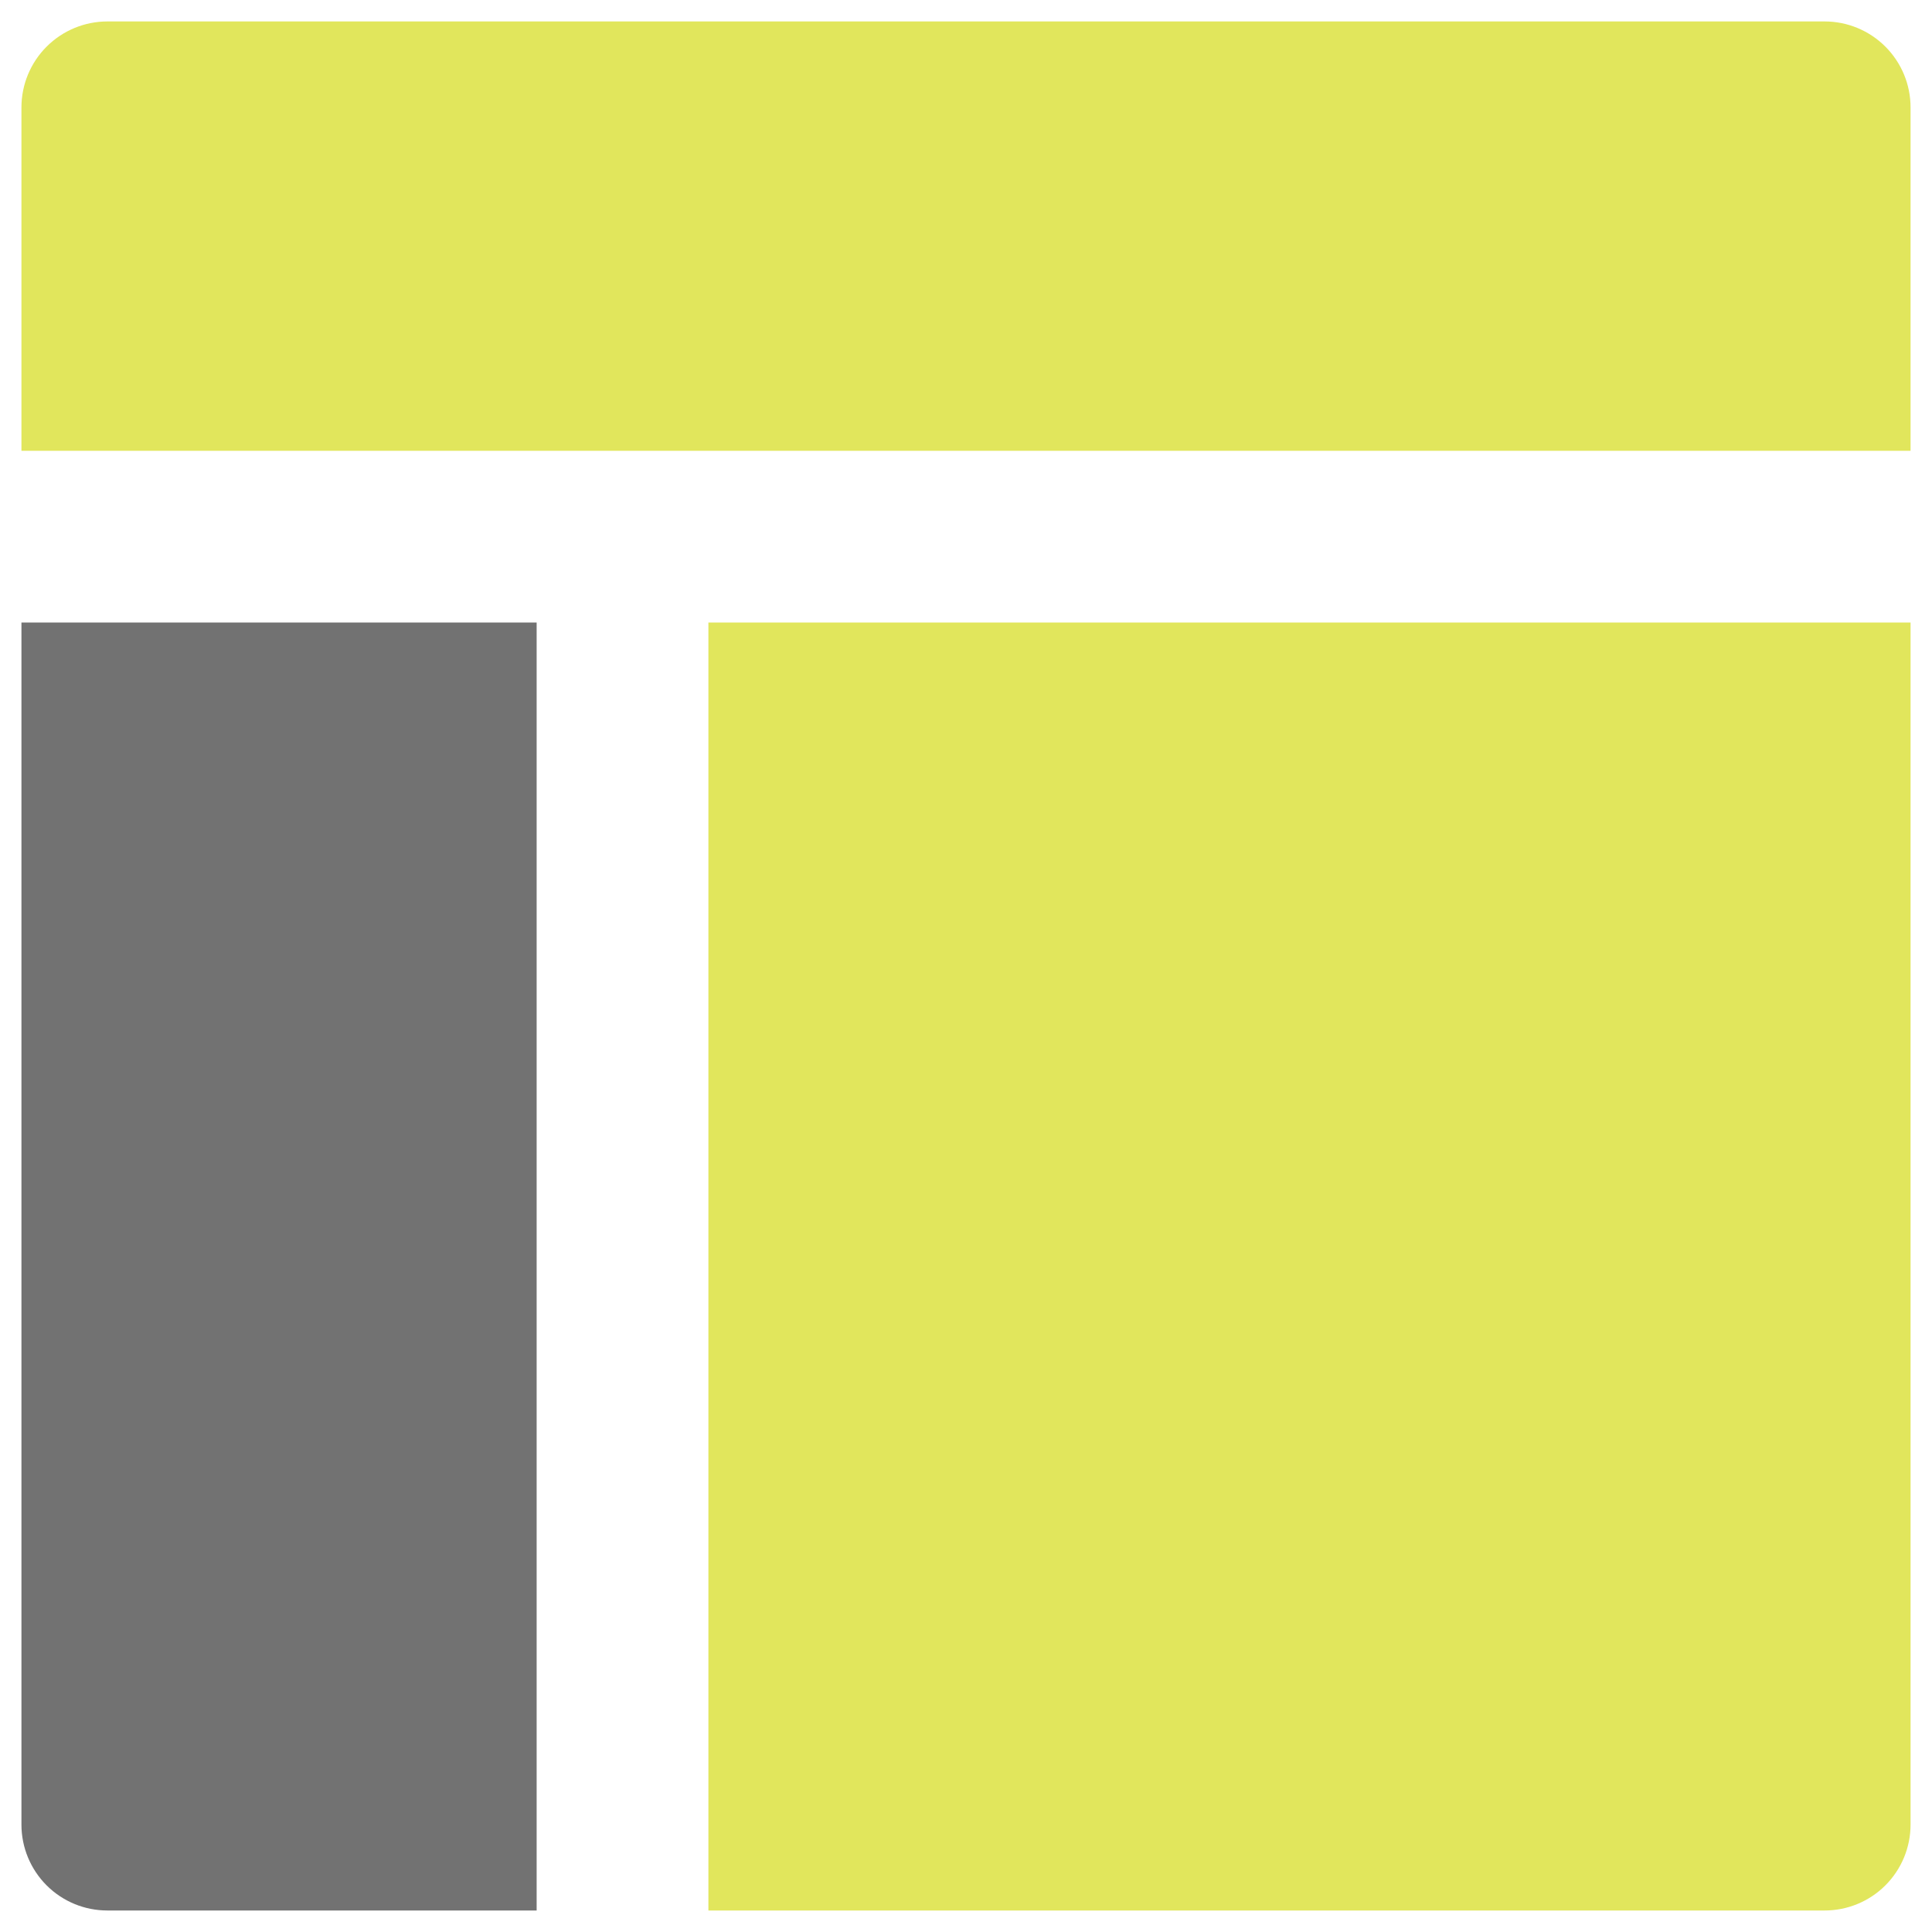 <svg width="30" height="30" viewBox="0 0 30 30" fill="none" xmlns="http://www.w3.org/2000/svg">
<g id="Group">
<path id="Vector" d="M29.667 7V1.667C29.667 1.313 29.526 0.974 29.276 0.724C29.026 0.474 28.687 0.333 28.333 0.333H1.667C1.313 0.333 0.974 0.474 0.724 0.724C0.474 0.974 0.333 1.313 0.333 1.667V7H29.667Z" fill="#E1E65C"/>
<path id="Vector_2" d="M0.333 9.666V28.333C0.333 28.687 0.474 29.026 0.724 29.276C0.974 29.526 1.313 29.666 1.667 29.666H8.333V9.666H0.333Z" fill="#727272"/>
<path id="Vector_3" d="M11 29.666H28.333C28.687 29.666 29.026 29.526 29.276 29.276C29.526 29.026 29.667 28.687 29.667 28.333V9.666H11V29.666Z" fill="#E1E65C"/>
</g>
</svg>
